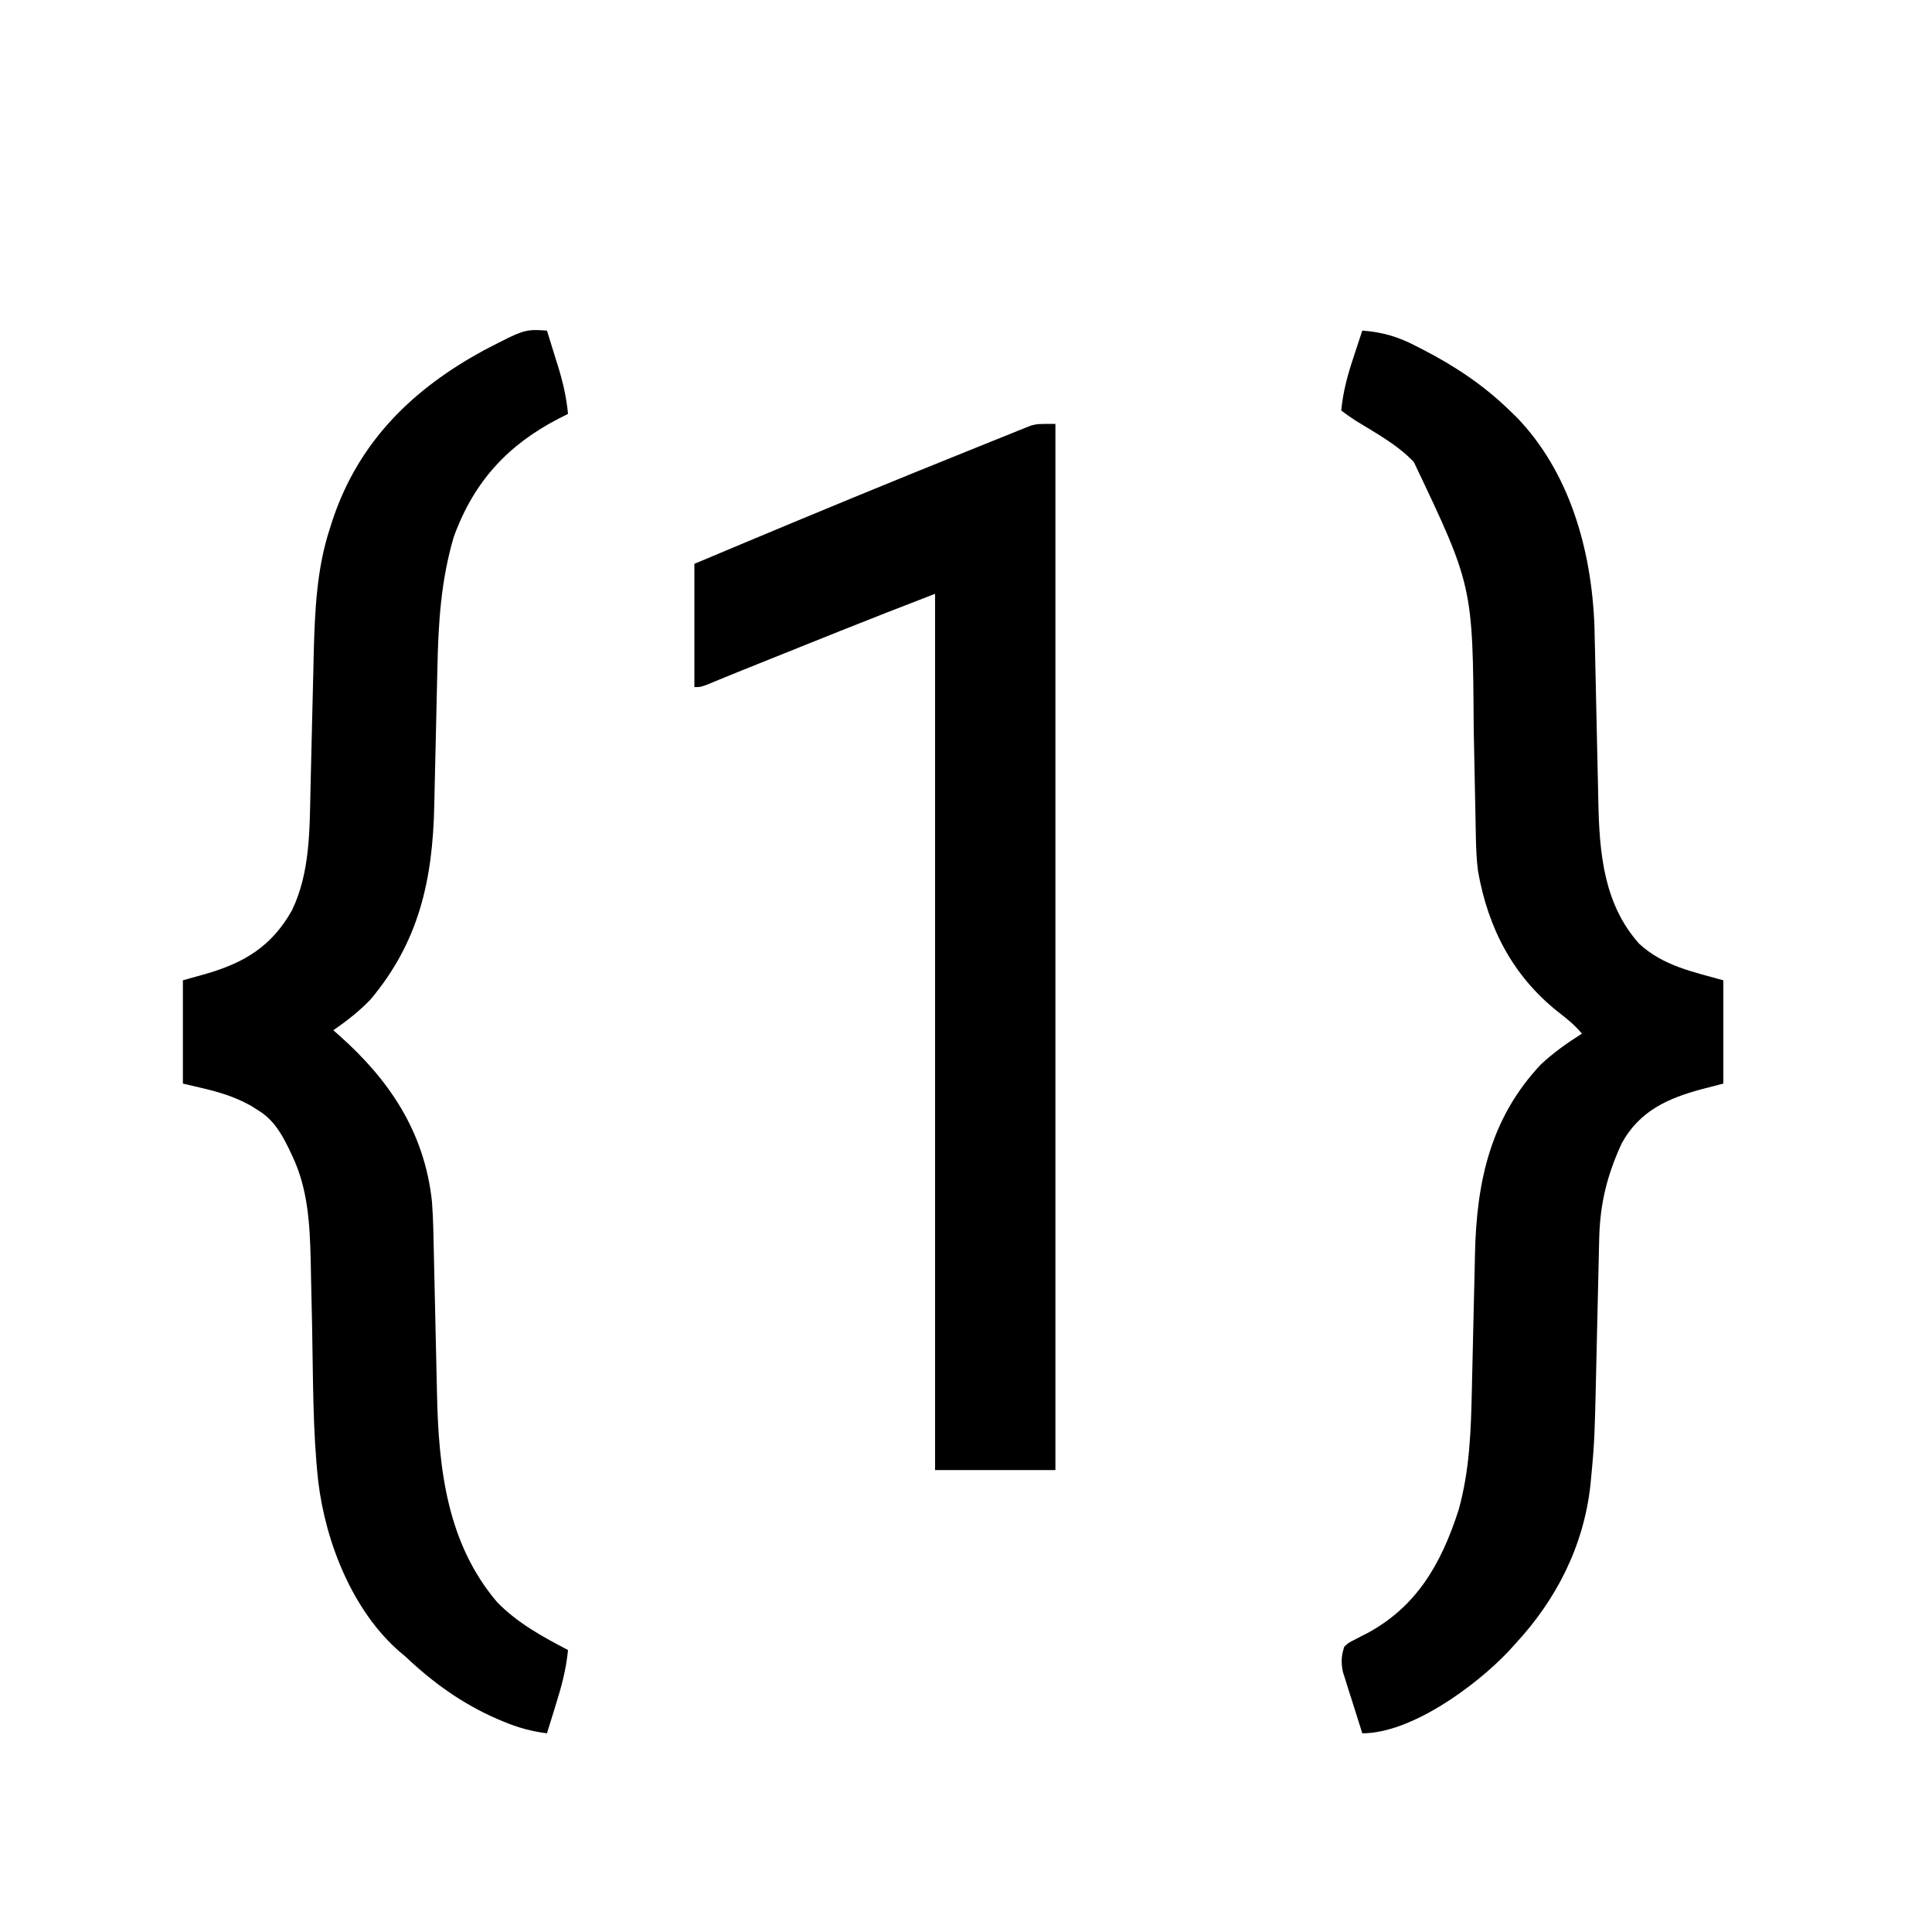 <?xml version="1.0" encoding="utf-8"?>
<svg viewBox="0 0 500 500" xmlns="http://www.w3.org/2000/svg">
  <defs/>
  <path d="M 141.55 85.557 C 142.318 88.016 143.079 90.478 143.837 92.94 C 144.053 93.63 144.27 94.32 144.493 95.03 C 145.73 99.075 146.593 102.865 147.001 107.114 C 146.192 107.522 145.383 107.93 144.549 108.35 C 131.794 114.967 122.729 124.267 117.412 139.019 C 114.107 150.308 113.443 161.123 113.196 172.958 C 113.156 174.845 113.112 176.732 113.066 178.619 C 112.939 183.978 112.817 189.338 112.701 194.697 C 112.63 197.996 112.553 201.294 112.472 204.592 C 112.442 205.835 112.415 207.076 112.391 208.319 C 112.001 228.035 108.282 243.859 95.939 258.613 C 92.981 261.731 89.713 264.23 86.266 266.637 C 86.823 267.125 87.381 267.612 87.954 268.116 C 100.512 279.337 109.835 292.687 111.79 310.958 C 112.135 315.472 112.192 320 112.285 324.526 C 112.324 326.443 112.368 328.36 112.413 330.277 C 112.542 335.723 112.663 341.169 112.778 346.616 C 112.85 349.961 112.927 353.308 113.008 356.653 C 113.038 357.912 113.065 359.171 113.089 360.431 C 113.479 380.365 115.783 399.543 128.714 414.704 C 134.024 420.112 140.518 423.643 147.001 427.022 C 146.522 432.016 145.322 436.46 143.837 441.195 C 143.618 441.908 143.399 442.621 143.173 443.356 C 142.636 445.099 142.094 446.839 141.55 448.579 C 137.556 448.082 133.975 447.092 130.211 445.507 C 129.673 445.281 129.135 445.054 128.58 444.821 C 119.775 440.981 112.145 435.558 104.954 428.746 C 104.487 428.354 104.02 427.962 103.539 427.557 C 91.507 417.2 84.278 399.553 82.34 383.214 C 80.911 370.009 81.047 356.572 80.775 343.286 C 80.695 339.401 80.609 335.515 80.517 331.629 C 80.476 329.838 80.444 328.046 80.411 326.254 C 80.187 316.729 79.689 307.618 75.608 299.08 C 75.331 298.489 75.053 297.898 74.766 297.289 C 72.687 293.038 70.681 289.738 66.8 287.332 C 66.186 286.949 65.571 286.567 64.938 286.173 C 59.046 282.892 54.063 282.031 47.334 280.434 C 47.334 271.612 47.334 262.791 47.334 253.703 C 49.485 253.097 51.638 252.493 53.855 251.87 C 63.218 249.062 70.309 244.951 75.557 235.588 C 80.261 225.856 80.123 214.803 80.36 204.03 C 80.4 202.236 80.444 200.442 80.489 198.649 C 80.616 193.554 80.739 188.46 80.854 183.365 C 80.926 180.229 81.003 177.094 81.084 173.959 C 81.127 172.219 81.164 170.479 81.2 168.738 C 81.478 158.09 81.995 147.121 85.293 137.025 C 85.498 136.376 85.703 135.728 85.914 135.059 C 92.812 113.893 107.324 100.434 125.083 90.737 C 135.767 85.189 135.767 85.189 141.55 85.557 Z" style=""/>
  <path d="M 352.563 85.557 C 357.756 85.955 361.738 87.101 366.432 89.545 C 367.04 89.855 367.649 90.165 368.275 90.484 C 376.482 94.728 383.894 99.619 390.717 106.252 C 391.309 106.826 391.901 107.399 392.511 107.99 C 406.03 121.976 411.881 141.943 412.636 161.972 C 412.714 164.905 412.783 167.837 412.842 170.769 C 412.882 172.725 412.925 174.68 412.97 176.635 C 413.099 182.188 413.221 187.741 413.336 193.293 C 413.407 196.709 413.484 200.125 413.565 203.54 C 413.595 204.831 413.622 206.121 413.646 207.411 C 413.905 221.016 415.138 234.087 424.199 244.218 C 430.401 249.997 438.334 251.549 446.001 253.703 C 446.001 262.524 446.001 271.345 446.001 280.434 C 444.073 280.931 442.146 281.43 440.161 281.943 C 431.867 284.204 424.357 287.392 419.709 295.877 C 415.939 304.054 414.072 311.446 413.869 320.653 C 413.843 321.757 413.817 322.86 413.79 323.997 C 413.778 324.579 413.765 325.161 413.753 325.761 C 413.713 327.613 413.669 329.466 413.624 331.318 C 413.496 336.582 413.375 341.846 413.259 347.11 C 412.689 372.75 412.689 372.75 411.792 382.318 C 411.706 383.236 411.706 383.236 411.619 384.172 C 409.883 400.3 402.591 414.16 392.274 425.297 C 391.639 425.997 391.005 426.698 390.352 427.419 C 381.697 436.536 365.088 448.579 352.563 448.579 C 351.623 445.657 350.704 442.727 349.789 439.794 C 349.523 438.966 349.256 438.139 348.981 437.286 C 348.733 436.484 348.485 435.68 348.228 434.853 C 347.996 434.117 347.764 433.38 347.525 432.622 C 347.043 430.11 347.129 428.583 347.891 426.16 C 349.071 425.095 349.071 425.095 350.589 424.344 C 351.144 424.052 351.7 423.761 352.271 423.46 C 352.865 423.159 353.459 422.859 354.071 422.548 C 366.487 415.756 372.901 405.008 377.48 390.806 C 380.35 380.531 380.691 370.282 380.918 359.587 C 380.957 357.725 381.001 355.864 381.046 354.002 C 381.174 348.716 381.297 343.429 381.411 338.143 C 381.482 334.889 381.56 331.635 381.641 328.382 C 381.67 327.156 381.698 325.929 381.722 324.703 C 382.107 305.481 385.88 289.225 398.728 275.522 C 402.043 272.401 405.637 269.894 409.404 267.499 C 407.47 265.186 405.309 263.48 402.98 261.679 C 391.746 252.638 385.161 240.534 382.508 225.435 C 382.131 222.503 382.012 219.674 381.957 216.713 C 381.945 216.142 381.934 215.57 381.922 214.981 C 381.897 213.746 381.874 212.511 381.852 211.276 C 381.816 209.304 381.775 207.333 381.732 205.361 C 381.611 199.757 381.494 194.152 381.393 188.547 C 381.157 151.625 381.157 151.625 365.897 119.563 C 361.599 115.044 355.985 112.047 350.842 108.868 C 349.568 108.053 348.337 107.156 347.113 106.252 C 347.575 101.364 348.742 97.109 350.275 92.509 C 350.495 91.837 350.714 91.166 350.94 90.473 C 351.476 88.832 352.019 87.195 352.563 85.557 Z" style=""/>
  <path d="M 273.141 109.701 C 273.141 199.051 273.141 288.401 273.141 380.459 C 262.863 380.459 252.585 380.459 241.995 380.459 C 241.995 305.621 241.995 230.783 241.995 153.678 C 229.578 158.481 229.578 158.481 217.197 163.388 C 216.427 163.697 215.657 164.005 214.864 164.324 C 212.471 165.283 210.079 166.244 207.686 167.204 C 206.066 167.855 204.447 168.504 202.827 169.153 C 199.855 170.345 196.882 171.537 193.911 172.731 C 193.247 172.996 192.583 173.263 191.899 173.536 C 190.417 174.134 188.938 174.738 187.46 175.346 C 186.689 175.663 185.917 175.979 185.122 176.305 C 184.42 176.596 183.718 176.885 182.995 177.184 C 181.261 177.822 181.261 177.822 179.704 177.822 C 179.704 167.293 179.704 156.765 179.704 145.917 C 198.116 138.169 216.548 130.482 235.036 122.959 C 235.82 122.639 236.604 122.32 237.412 121.991 C 241.855 120.181 246.301 118.382 250.754 116.598 C 252.205 116.015 253.656 115.429 255.106 114.839 C 257.237 113.974 259.372 113.119 261.507 112.267 C 262.142 112.008 262.777 111.748 263.431 111.479 C 264.026 111.245 264.621 111.009 265.234 110.767 C 265.749 110.561 266.263 110.354 266.793 110.14 C 268.469 109.701 268.469 109.701 273.141 109.701 Z" style=""/>
</svg>
